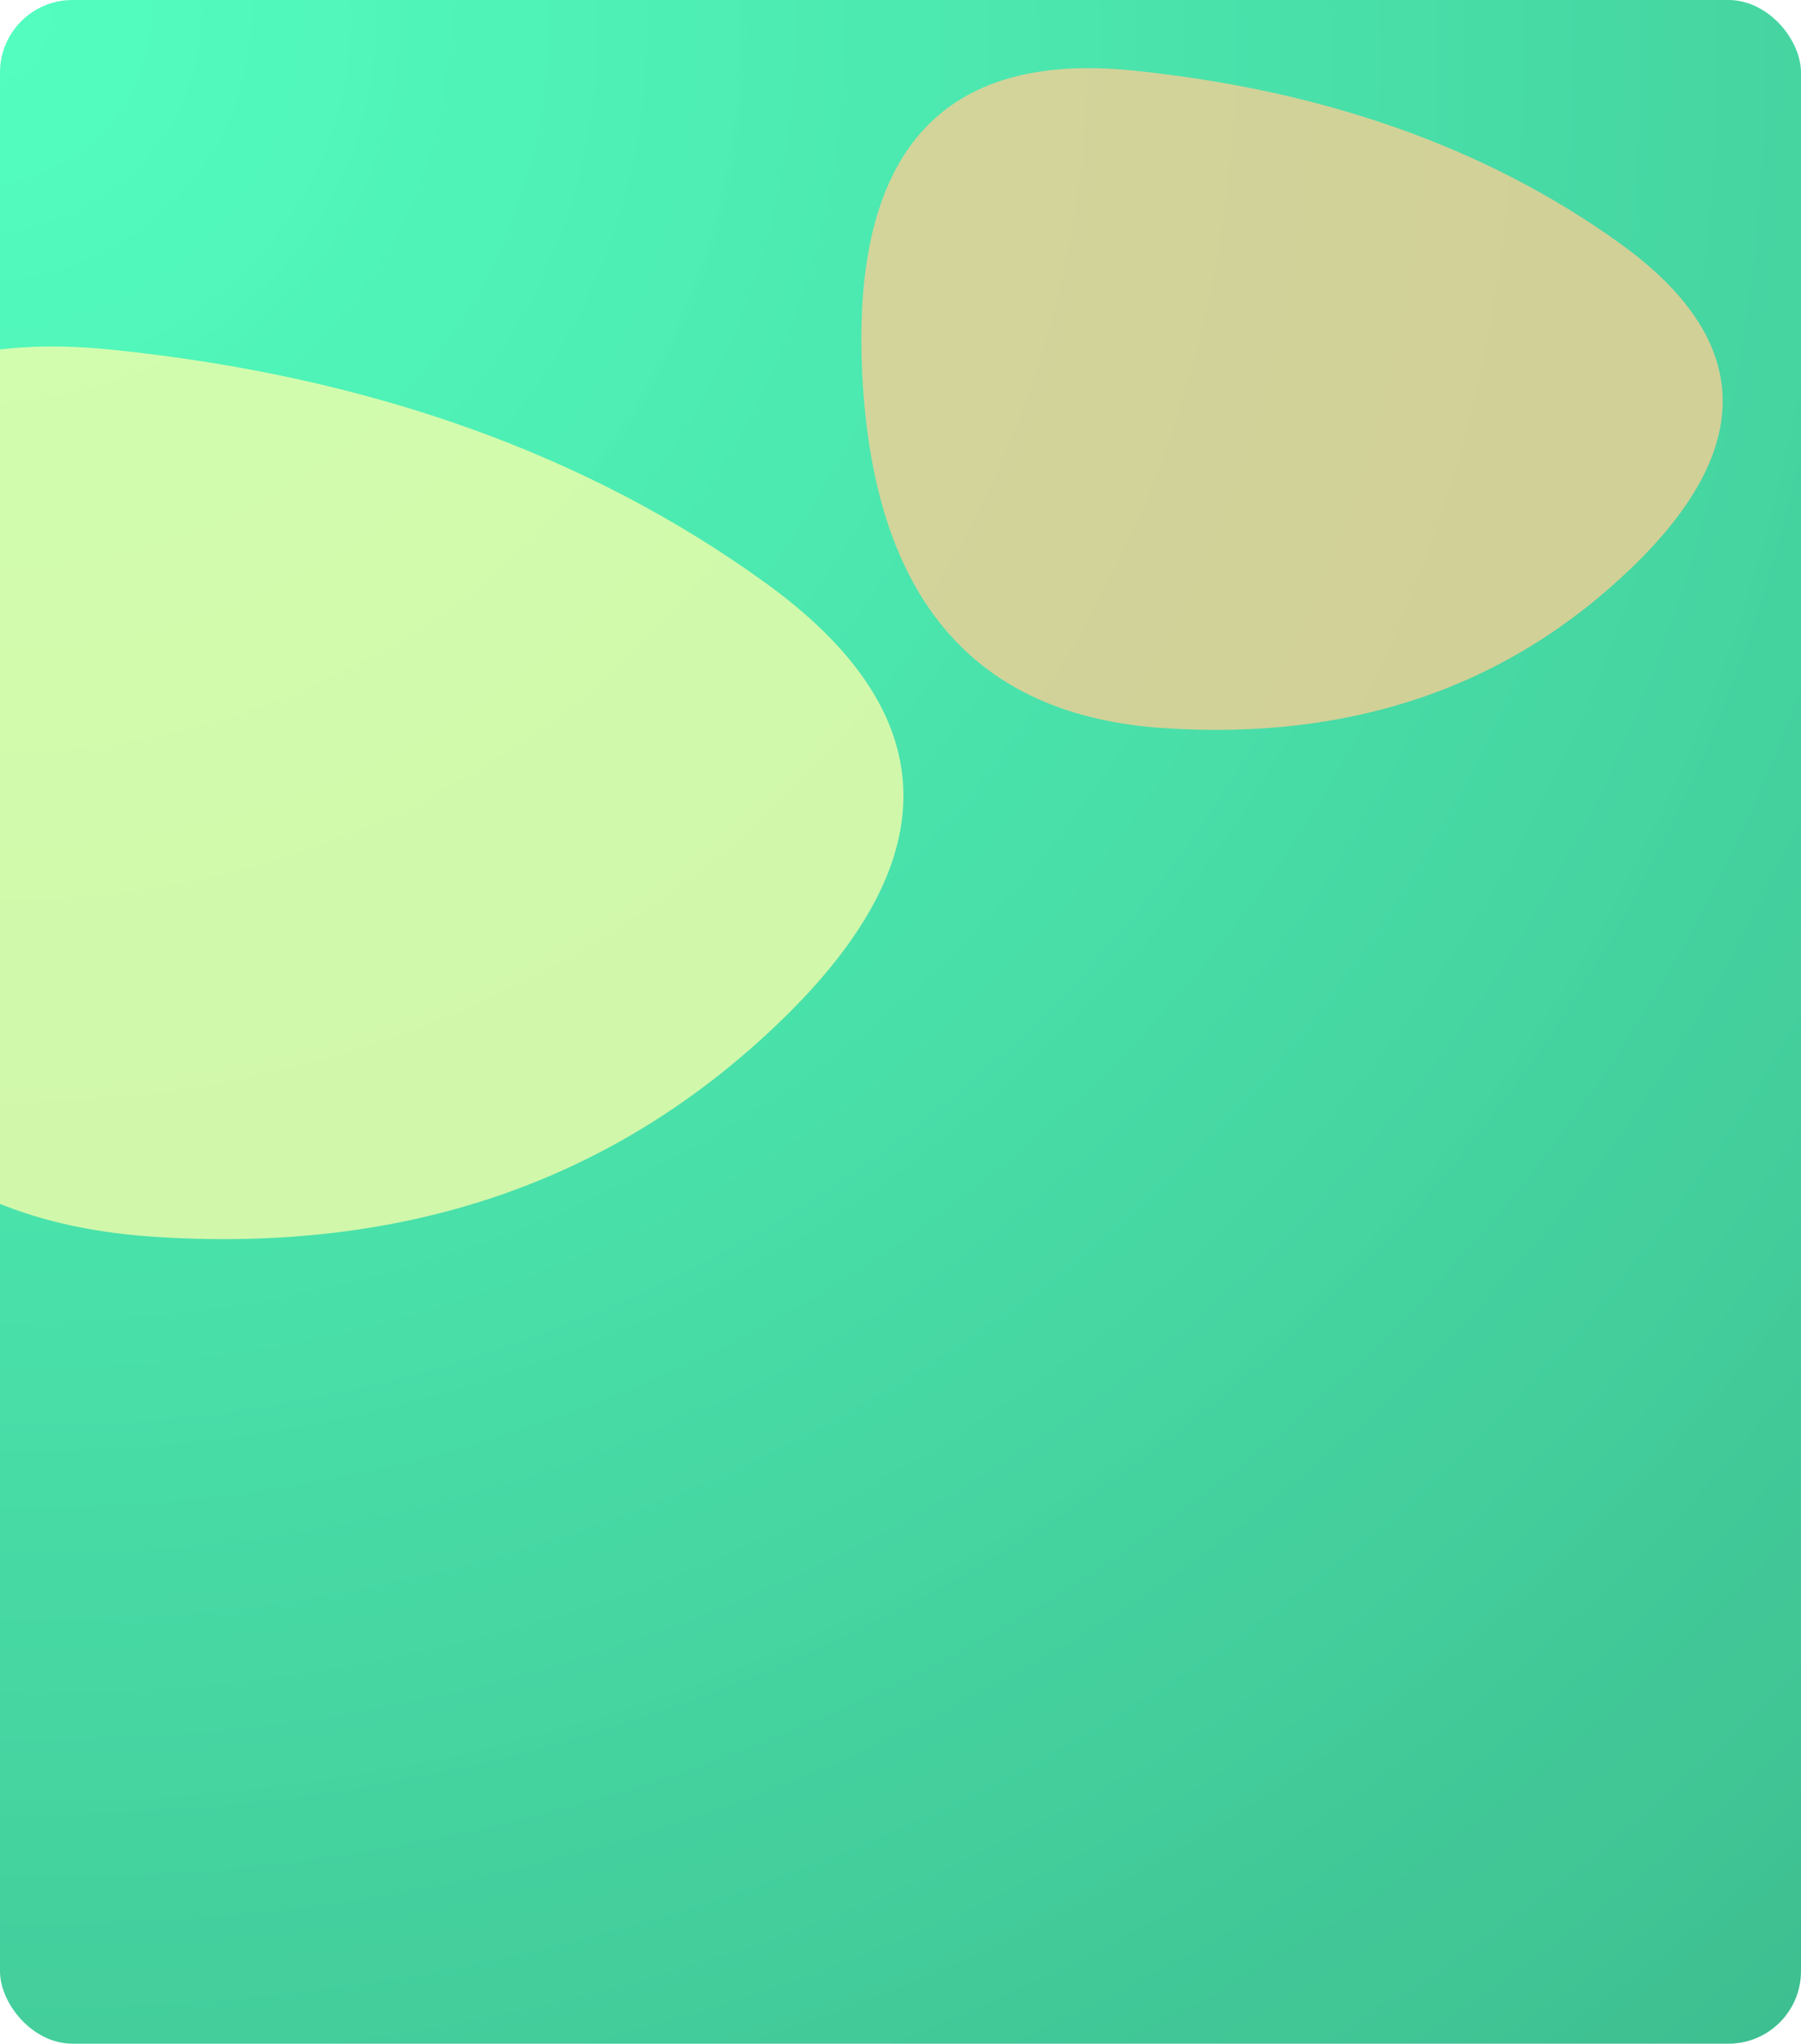 <svg width="298" height="338" viewBox="0 0 298 338" fill="none" xmlns="http://www.w3.org/2000/svg">
<g clip-path="url(#clip0)">
<rect width="298" height="338" rx="12" fill="url(#paint0_radial)"/>
<g opacity="0.75">
<g filter="url(#filter0_f)">
<path d="M129.485 168.566C101.893 195.393 67.114 207.379 25.15 204.525C-16.814 201.671 -39.041 175.416 -41.533 125.758C-44.024 76.101 -24 53.46 18.539 57.836C61.078 62.212 97.102 75.055 126.611 96.364C156.12 117.672 157.078 141.74 129.485 168.566Z" fill="#FDFFAA"/>
</g>
<g filter="url(#filter1_f)">
<path d="M270.137 93.751C249.572 113.639 223.651 122.525 192.375 120.409C161.099 118.293 144.532 98.829 142.676 62.015C140.819 25.201 155.743 8.417 187.448 11.661C219.152 14.905 246.001 24.426 267.995 40.223C289.988 56.02 290.702 73.863 270.137 93.751Z" fill="#FFCD93"/>
</g>
</g>
</g>
<defs>
<filter id="filter0_f" x="-141.739" y="-42.695" width="391.225" height="347.632" filterUnits="userSpaceOnUse" color-interpolation-filters="sRGB">
<feFlood flood-opacity="0" result="BackgroundImageFix"/>
<feBlend mode="normal" in="SourceGraphic" in2="BackgroundImageFix" result="shape"/>
<feGaussianBlur stdDeviation="50" result="effect1_foregroundBlur"/>
</filter>
<filter id="filter1_f" x="42.522" y="-88.733" width="342.522" height="309.448" filterUnits="userSpaceOnUse" color-interpolation-filters="sRGB">
<feFlood flood-opacity="0" result="BackgroundImageFix"/>
<feBlend mode="normal" in="SourceGraphic" in2="BackgroundImageFix" result="shape"/>
<feGaussianBlur stdDeviation="50" result="effect1_foregroundBlur"/>
</filter>
<radialGradient id="paint0_radial" cx="0" cy="0" r="1" gradientUnits="userSpaceOnUse" gradientTransform="rotate(48.603) scale(450.582 444.623)">
<stop stop-color="#4EFFBF" stop-opacity="0.97"/>
<stop offset="1" stop-color="#3EBE90"/>
<stop offset="1" stop-color="#37A67E"/>
</radialGradient>
<clipPath id="clip0">
<rect width="298" height="338" fill="white"/>
</clipPath>
</defs>
</svg>
